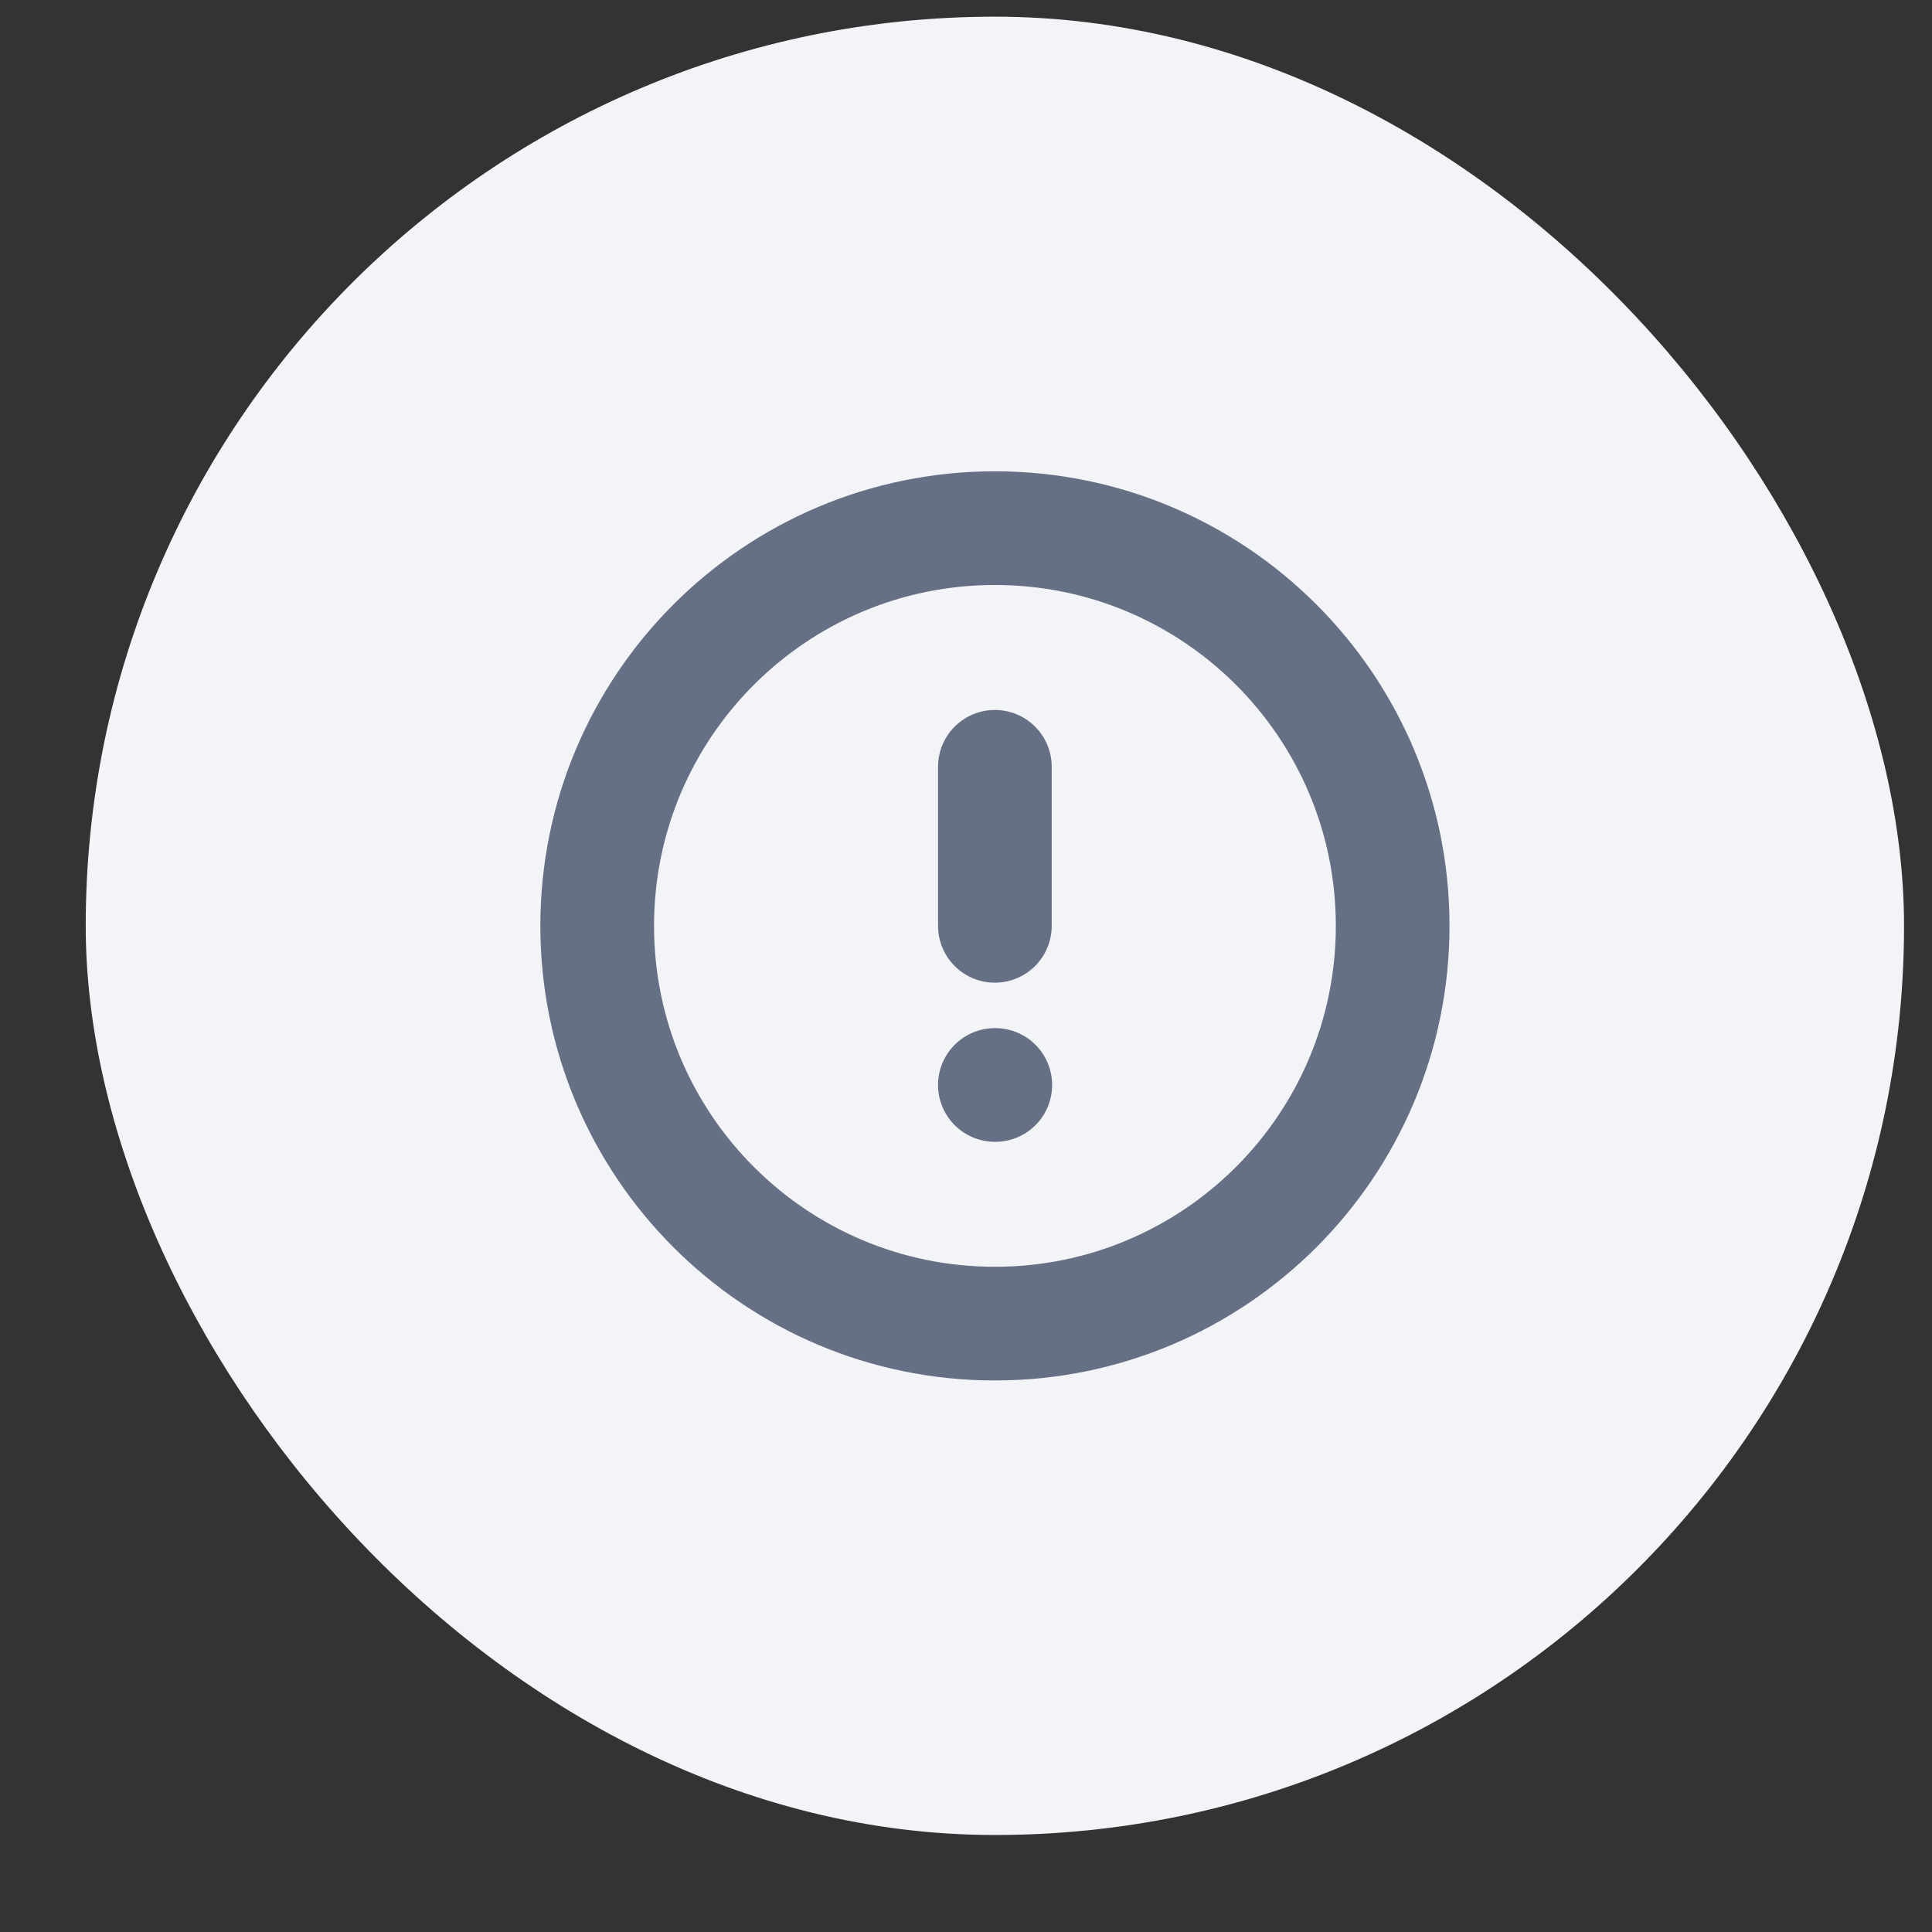 <svg width="19" height="19" viewBox="0 0 19 19" fill="none" xmlns="http://www.w3.org/2000/svg">
<rect x="0" y="0" width="19" height="19" fill="#333333" stroke="none"/>
<rect x="0.843" y="0.164" width="17.882" height="17.882" rx="8.941" fill="#F2F4F7"/>
<path d="M9.784 7.541V9.105M9.784 10.67H9.788M13.696 9.105C13.696 11.266 11.945 13.017 9.784 13.017C7.624 13.017 5.873 11.266 5.873 9.105C5.873 6.945 7.624 5.194 9.784 5.194C11.945 5.194 13.696 6.945 13.696 9.105Z" stroke="#667085" stroke-width="1.118" stroke-linecap="round" stroke-linejoin="round"/>
</svg>
